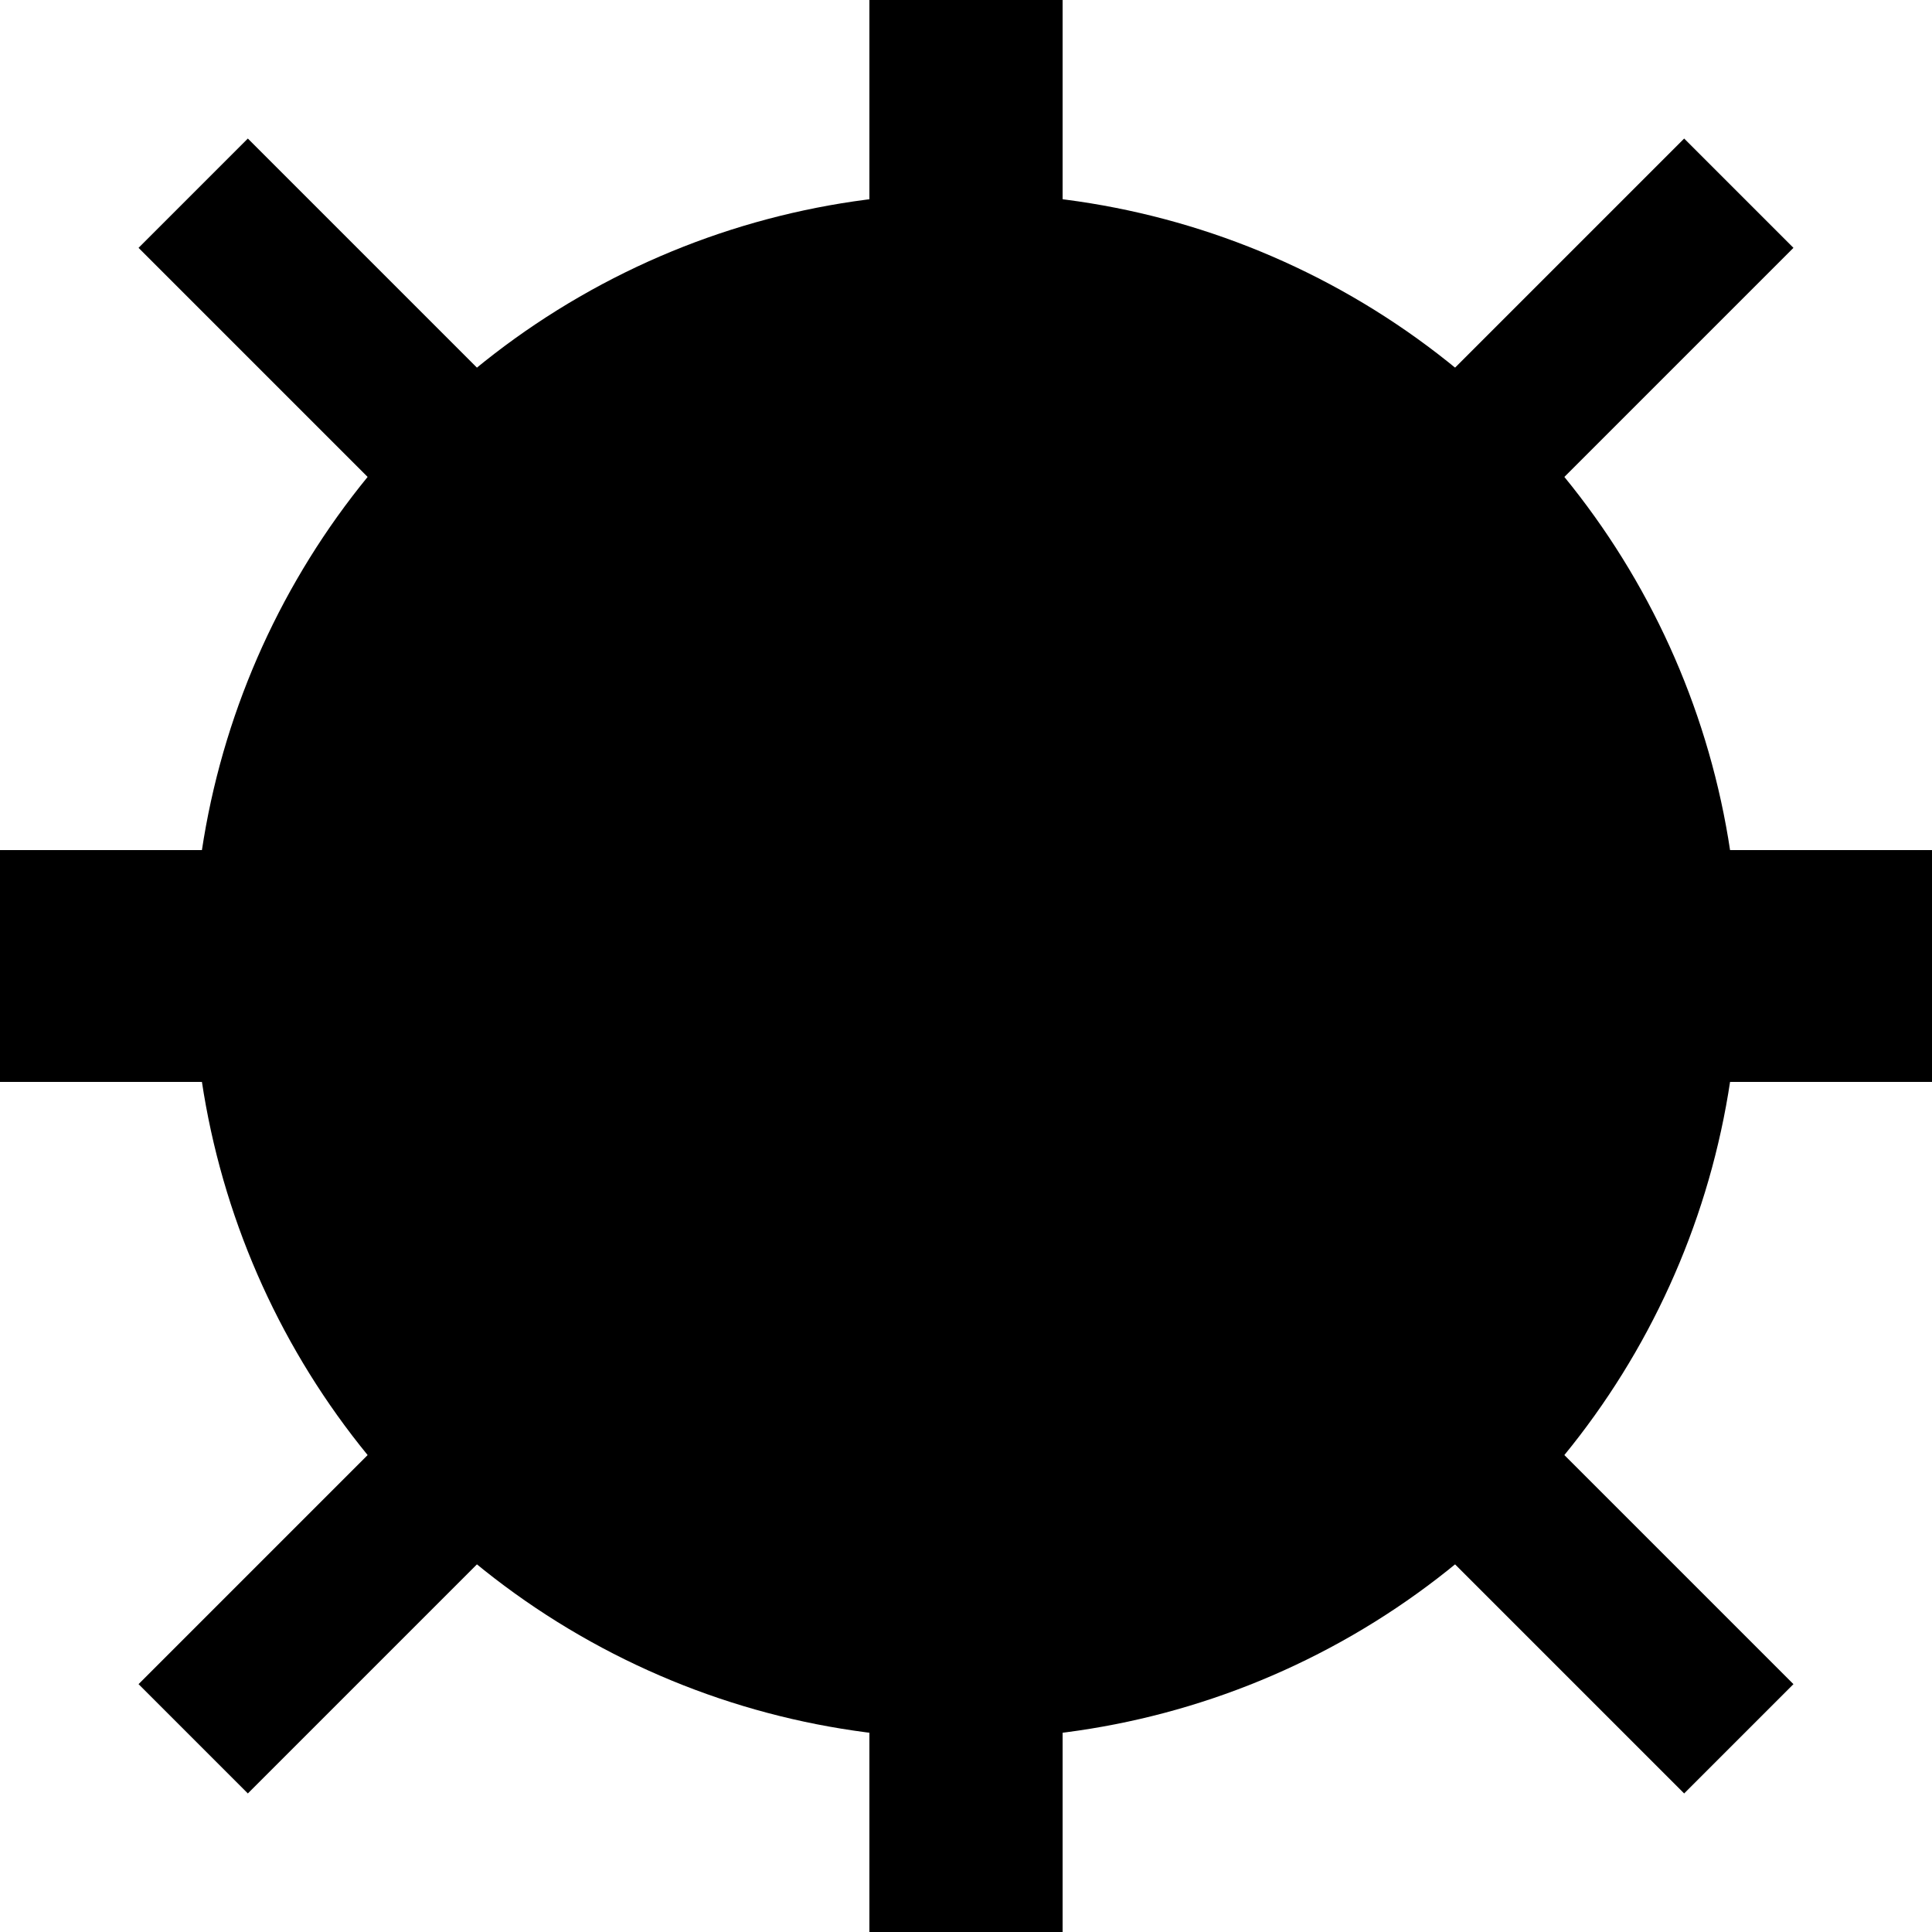 <svg xmlns="http://www.w3.org/2000/svg" viewBox="0 0 50 50" width="40" height="40">
  <circle cx="25" cy="25" r="20" fill="#000" />
  <path d="M25 0 L25 10" stroke="#000" stroke-width="5" />
  <path d="M25 50 L25 40" stroke="#000" stroke-width="5" />
  <path d="M0 25 L10 25" stroke="#000" stroke-width="6" />
  <path d="M50 25 L40 25" stroke="#000" stroke-width="6" />
  <path d="M25 25 L45 45" stroke="#000" stroke-width="4" />
  <path d="M25 25 L45 5" stroke="#000" stroke-width="4" />
  <path d="M25 25 L5 5" stroke="#000" stroke-width="4" />
  <path d="M25 25 L5 45" stroke="#000" stroke-width="4" />
</svg>